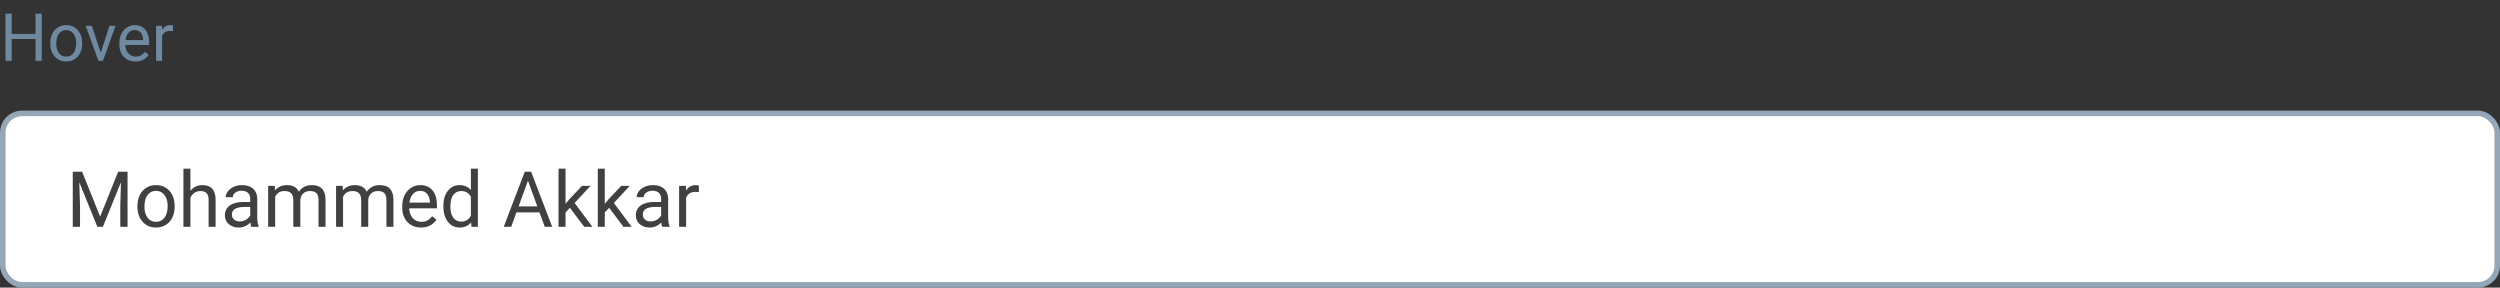 <svg width="452" height="52" viewBox="0 0 452 52" fill="none" xmlns="http://www.w3.org/2000/svg">
<rect x="0" y="0" width="452" height="52" fill="#333333" stroke="none"/>
<rect x="0.5" y="20.5" width="451" height="31" rx="3.5" fill="white"/>
<path d="M14.851 31.047L18.105 39.168L21.358 31.047H23.061V41H21.748V37.124L21.871 32.94L18.604 41H17.599L14.338 32.961L14.468 37.124V41H13.155V31.047H14.851ZM24.845 37.233C24.845 36.509 24.986 35.857 25.269 35.278C25.556 34.7 25.952 34.253 26.458 33.938C26.968 33.624 27.549 33.467 28.201 33.467C29.208 33.467 30.022 33.815 30.642 34.513C31.266 35.21 31.578 36.137 31.578 37.295V37.384C31.578 38.104 31.439 38.751 31.161 39.325C30.888 39.895 30.494 40.339 29.979 40.658C29.468 40.977 28.88 41.137 28.215 41.137C27.212 41.137 26.399 40.788 25.774 40.091C25.155 39.394 24.845 38.471 24.845 37.322V37.233ZM26.116 37.384C26.116 38.204 26.305 38.863 26.684 39.359C27.066 39.856 27.577 40.105 28.215 40.105C28.857 40.105 29.368 39.854 29.746 39.352C30.124 38.847 30.314 38.14 30.314 37.233C30.314 36.422 30.12 35.766 29.732 35.265C29.35 34.759 28.839 34.506 28.201 34.506C27.577 34.506 27.073 34.754 26.69 35.251C26.308 35.748 26.116 36.459 26.116 37.384ZM34.429 34.499C34.989 33.811 35.718 33.467 36.616 33.467C38.179 33.467 38.968 34.349 38.981 36.112V41H37.717V36.105C37.712 35.572 37.589 35.178 37.348 34.923C37.111 34.668 36.739 34.54 36.233 34.54C35.823 34.54 35.463 34.649 35.153 34.868C34.843 35.087 34.602 35.374 34.429 35.73V41H33.164V30.5H34.429V34.499ZM45.441 41C45.368 40.854 45.309 40.594 45.264 40.221C44.676 40.831 43.974 41.137 43.158 41.137C42.429 41.137 41.83 40.932 41.36 40.522C40.895 40.107 40.663 39.583 40.663 38.949C40.663 38.179 40.955 37.582 41.538 37.158C42.126 36.73 42.951 36.516 44.013 36.516H45.243V35.935C45.243 35.492 45.111 35.142 44.847 34.882C44.582 34.617 44.193 34.485 43.678 34.485C43.227 34.485 42.848 34.599 42.543 34.827C42.238 35.055 42.085 35.331 42.085 35.654H40.813C40.813 35.285 40.943 34.93 41.203 34.588C41.467 34.242 41.823 33.968 42.27 33.768C42.721 33.567 43.215 33.467 43.753 33.467C44.605 33.467 45.273 33.681 45.756 34.109C46.239 34.533 46.49 35.119 46.508 35.866V39.27C46.508 39.95 46.594 40.49 46.768 40.891V41H45.441ZM43.343 40.036C43.739 40.036 44.115 39.934 44.471 39.728C44.826 39.523 45.084 39.257 45.243 38.929V37.411H44.252C42.703 37.411 41.928 37.865 41.928 38.772C41.928 39.168 42.06 39.478 42.324 39.701C42.589 39.925 42.928 40.036 43.343 40.036ZM49.68 33.603L49.714 34.424C50.256 33.786 50.988 33.467 51.908 33.467C52.943 33.467 53.647 33.863 54.02 34.656C54.267 34.301 54.586 34.014 54.977 33.795C55.374 33.576 55.841 33.467 56.379 33.467C58.001 33.467 58.826 34.326 58.853 36.044V41H57.589V36.119C57.589 35.59 57.468 35.196 57.227 34.937C56.985 34.672 56.579 34.54 56.01 34.54C55.54 34.54 55.151 34.681 54.841 34.964C54.531 35.242 54.351 35.618 54.301 36.092V41H53.029V36.153C53.029 35.078 52.503 34.54 51.45 34.54C50.621 34.54 50.053 34.893 49.748 35.6V41H48.483V33.603H49.68ZM61.957 33.603L61.991 34.424C62.533 33.786 63.265 33.467 64.186 33.467C65.22 33.467 65.924 33.863 66.298 34.656C66.544 34.301 66.863 34.014 67.255 33.795C67.651 33.576 68.118 33.467 68.656 33.467C70.279 33.467 71.103 34.326 71.131 36.044V41H69.866V36.119C69.866 35.59 69.745 35.196 69.504 34.937C69.262 34.672 68.857 34.54 68.287 34.54C67.818 34.54 67.428 34.681 67.118 34.964C66.808 35.242 66.628 35.618 66.578 36.092V41H65.307V36.153C65.307 35.078 64.78 34.54 63.727 34.54C62.898 34.54 62.331 34.893 62.025 35.6V41H60.761V33.603H61.957ZM76.114 41.137C75.112 41.137 74.296 40.809 73.667 40.152C73.038 39.492 72.724 38.61 72.724 37.507V37.274C72.724 36.541 72.863 35.887 73.141 35.312C73.423 34.734 73.815 34.283 74.316 33.959C74.822 33.631 75.369 33.467 75.957 33.467C76.919 33.467 77.666 33.783 78.199 34.417C78.732 35.05 78.999 35.957 78.999 37.138V37.664H73.988C74.007 38.393 74.218 38.983 74.624 39.435C75.034 39.881 75.554 40.105 76.183 40.105C76.629 40.105 77.007 40.013 77.317 39.831C77.627 39.649 77.898 39.407 78.131 39.106L78.903 39.708C78.284 40.66 77.354 41.137 76.114 41.137ZM75.957 34.506C75.447 34.506 75.018 34.693 74.672 35.066C74.326 35.435 74.111 35.955 74.029 36.625H77.734V36.529C77.698 35.887 77.525 35.39 77.215 35.039C76.905 34.684 76.486 34.506 75.957 34.506ZM80.161 37.24C80.161 36.105 80.43 35.194 80.968 34.506C81.505 33.813 82.21 33.467 83.08 33.467C83.946 33.467 84.632 33.763 85.138 34.355V30.5H86.402V41H85.24L85.179 40.207C84.673 40.827 83.969 41.137 83.066 41.137C82.21 41.137 81.51 40.786 80.968 40.084C80.43 39.382 80.161 38.466 80.161 37.336V37.24ZM81.426 37.384C81.426 38.222 81.599 38.879 81.945 39.352C82.292 39.827 82.77 40.063 83.381 40.063C84.183 40.063 84.769 39.703 85.138 38.983V35.586C84.759 34.889 84.178 34.54 83.394 34.54C82.775 34.54 82.292 34.779 81.945 35.258C81.599 35.736 81.426 36.445 81.426 37.384ZM97.538 38.402H93.368L92.432 41H91.078L94.879 31.047H96.027L99.835 41H98.488L97.538 38.402ZM93.765 37.322H97.148L95.453 32.667L93.765 37.322ZM103.041 37.575L102.248 38.402V41H100.983V30.5H102.248V36.851L102.925 36.037L105.229 33.603H106.767L103.889 36.693L107.102 41H105.618L103.041 37.575ZM110.137 37.575L109.344 38.402V41H108.079V30.5H109.344V36.851L110.021 36.037L112.324 33.603H113.862L110.984 36.693L114.197 41H112.714L110.137 37.575ZM119.734 41C119.661 40.854 119.602 40.594 119.557 40.221C118.969 40.831 118.267 41.137 117.451 41.137C116.722 41.137 116.123 40.932 115.653 40.522C115.188 40.107 114.956 39.583 114.956 38.949C114.956 38.179 115.248 37.582 115.831 37.158C116.419 36.73 117.244 36.516 118.306 36.516H119.536V35.935C119.536 35.492 119.404 35.142 119.14 34.882C118.875 34.617 118.486 34.485 117.971 34.485C117.52 34.485 117.141 34.599 116.836 34.827C116.531 35.055 116.378 35.331 116.378 35.654H115.106C115.106 35.285 115.236 34.93 115.496 34.588C115.76 34.242 116.116 33.968 116.562 33.768C117.014 33.567 117.508 33.467 118.046 33.467C118.898 33.467 119.566 33.681 120.049 34.109C120.532 34.533 120.783 35.119 120.801 35.866V39.27C120.801 39.95 120.887 40.49 121.061 40.891V41H119.734ZM117.636 40.036C118.032 40.036 118.408 39.934 118.764 39.728C119.119 39.523 119.377 39.257 119.536 38.929V37.411H118.545C116.995 37.411 116.221 37.865 116.221 38.772C116.221 39.168 116.353 39.478 116.617 39.701C116.882 39.925 117.221 40.036 117.636 40.036ZM126.358 34.738C126.167 34.706 125.96 34.69 125.736 34.69C124.907 34.69 124.344 35.044 124.048 35.75V41H122.783V33.603H124.014L124.034 34.458C124.449 33.797 125.037 33.467 125.798 33.467C126.044 33.467 126.231 33.499 126.358 33.562V34.738Z" fill="#404040"/>
<rect x="0.5" y="20.5" width="451" height="31" rx="3.5" stroke="#93A7B8"/>
<path d="M7.547 11H6.416V7.057H2.115V11H0.99V2.469H2.115V6.137H6.416V2.469H7.547V11ZM9.088 7.771C9.088 7.15 9.209 6.592 9.451 6.096C9.697 5.6 10.037 5.217 10.471 4.947C10.908 4.678 11.406 4.543 11.965 4.543C12.828 4.543 13.525 4.842 14.057 5.439C14.592 6.037 14.859 6.832 14.859 7.824V7.9C14.859 8.518 14.74 9.072 14.502 9.564C14.268 10.053 13.93 10.434 13.488 10.707C13.051 10.98 12.547 11.117 11.977 11.117C11.117 11.117 10.42 10.818 9.885 10.221C9.354 9.623 9.088 8.832 9.088 7.848V7.771ZM10.178 7.9C10.178 8.604 10.34 9.168 10.664 9.594C10.992 10.02 11.43 10.232 11.977 10.232C12.527 10.232 12.965 10.018 13.289 9.588C13.613 9.154 13.775 8.549 13.775 7.771C13.775 7.076 13.609 6.514 13.277 6.084C12.949 5.65 12.512 5.434 11.965 5.434C11.43 5.434 10.998 5.646 10.67 6.072C10.342 6.498 10.178 7.107 10.178 7.9ZM18.217 9.529L19.787 4.66H20.895L18.621 11H17.795L15.498 4.66H16.605L18.217 9.529ZM24.486 11.117C23.627 11.117 22.928 10.836 22.389 10.273C21.85 9.707 21.58 8.951 21.58 8.006V7.807C21.58 7.178 21.699 6.617 21.938 6.125C22.18 5.629 22.516 5.242 22.945 4.965C23.379 4.684 23.848 4.543 24.352 4.543C25.176 4.543 25.816 4.814 26.273 5.357C26.73 5.9 26.959 6.678 26.959 7.689V8.141H22.664C22.68 8.766 22.861 9.271 23.209 9.658C23.561 10.041 24.006 10.232 24.545 10.232C24.928 10.232 25.252 10.154 25.518 9.998C25.783 9.842 26.016 9.635 26.215 9.377L26.877 9.893C26.346 10.709 25.549 11.117 24.486 11.117ZM24.352 5.434C23.914 5.434 23.547 5.594 23.25 5.914C22.953 6.23 22.77 6.676 22.699 7.25H25.875V7.168C25.844 6.617 25.695 6.191 25.43 5.891C25.164 5.586 24.805 5.434 24.352 5.434ZM31.283 5.633C31.119 5.605 30.941 5.592 30.75 5.592C30.039 5.592 29.557 5.895 29.303 6.5V11H28.219V4.66H29.273L29.291 5.393C29.646 4.826 30.15 4.543 30.803 4.543C31.014 4.543 31.174 4.57 31.283 4.625V5.633Z" fill="#6F89A1"/>
</svg>

